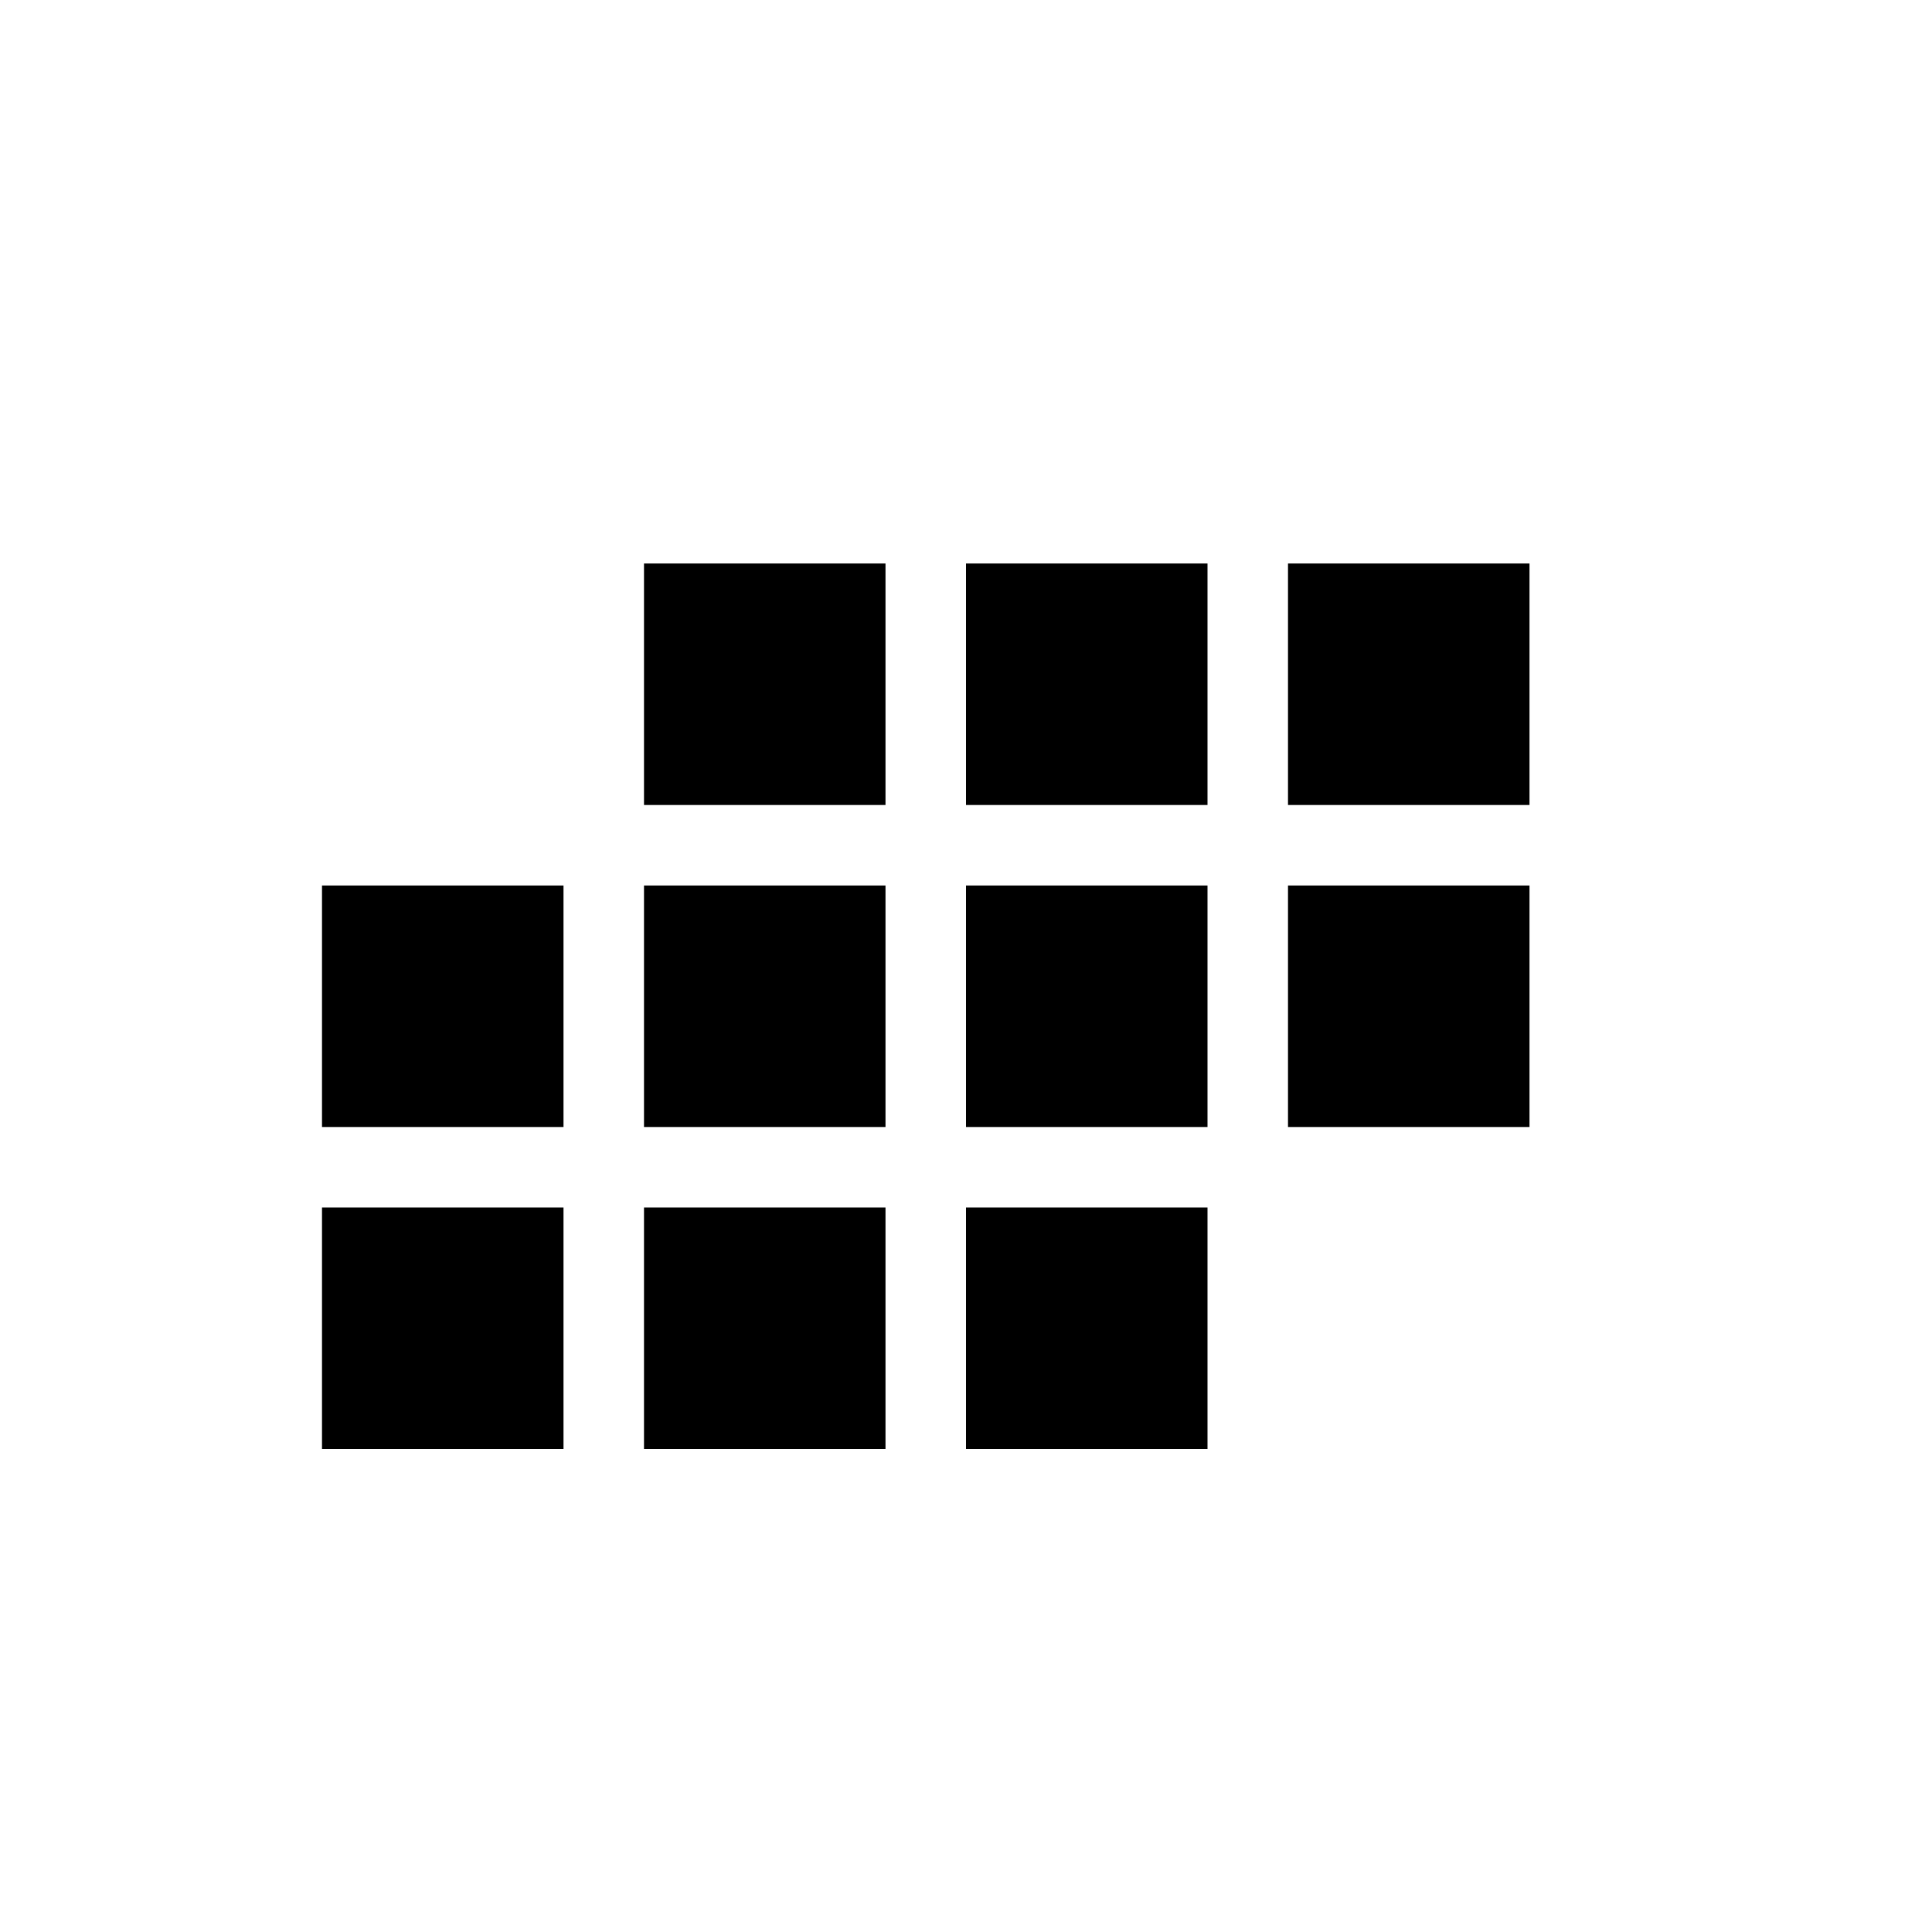 <svg width="24" height="24" viewBox="0 0 24 24" xmlns="http://www.w3.org/2000/svg"><path d="M12 7v3h3V7h-3M16 7v3h3V7h-3M4 11v3h3v-3H4M12 11v3h3v-3h-3M16 11v3h3v-3h-3M4 15v3h3v-3H4M12 15v3h3v-3h-3M8 7v3h3V7H8M8 11v3h3v-3H8M8 15v3h3v-3H8"/></svg>